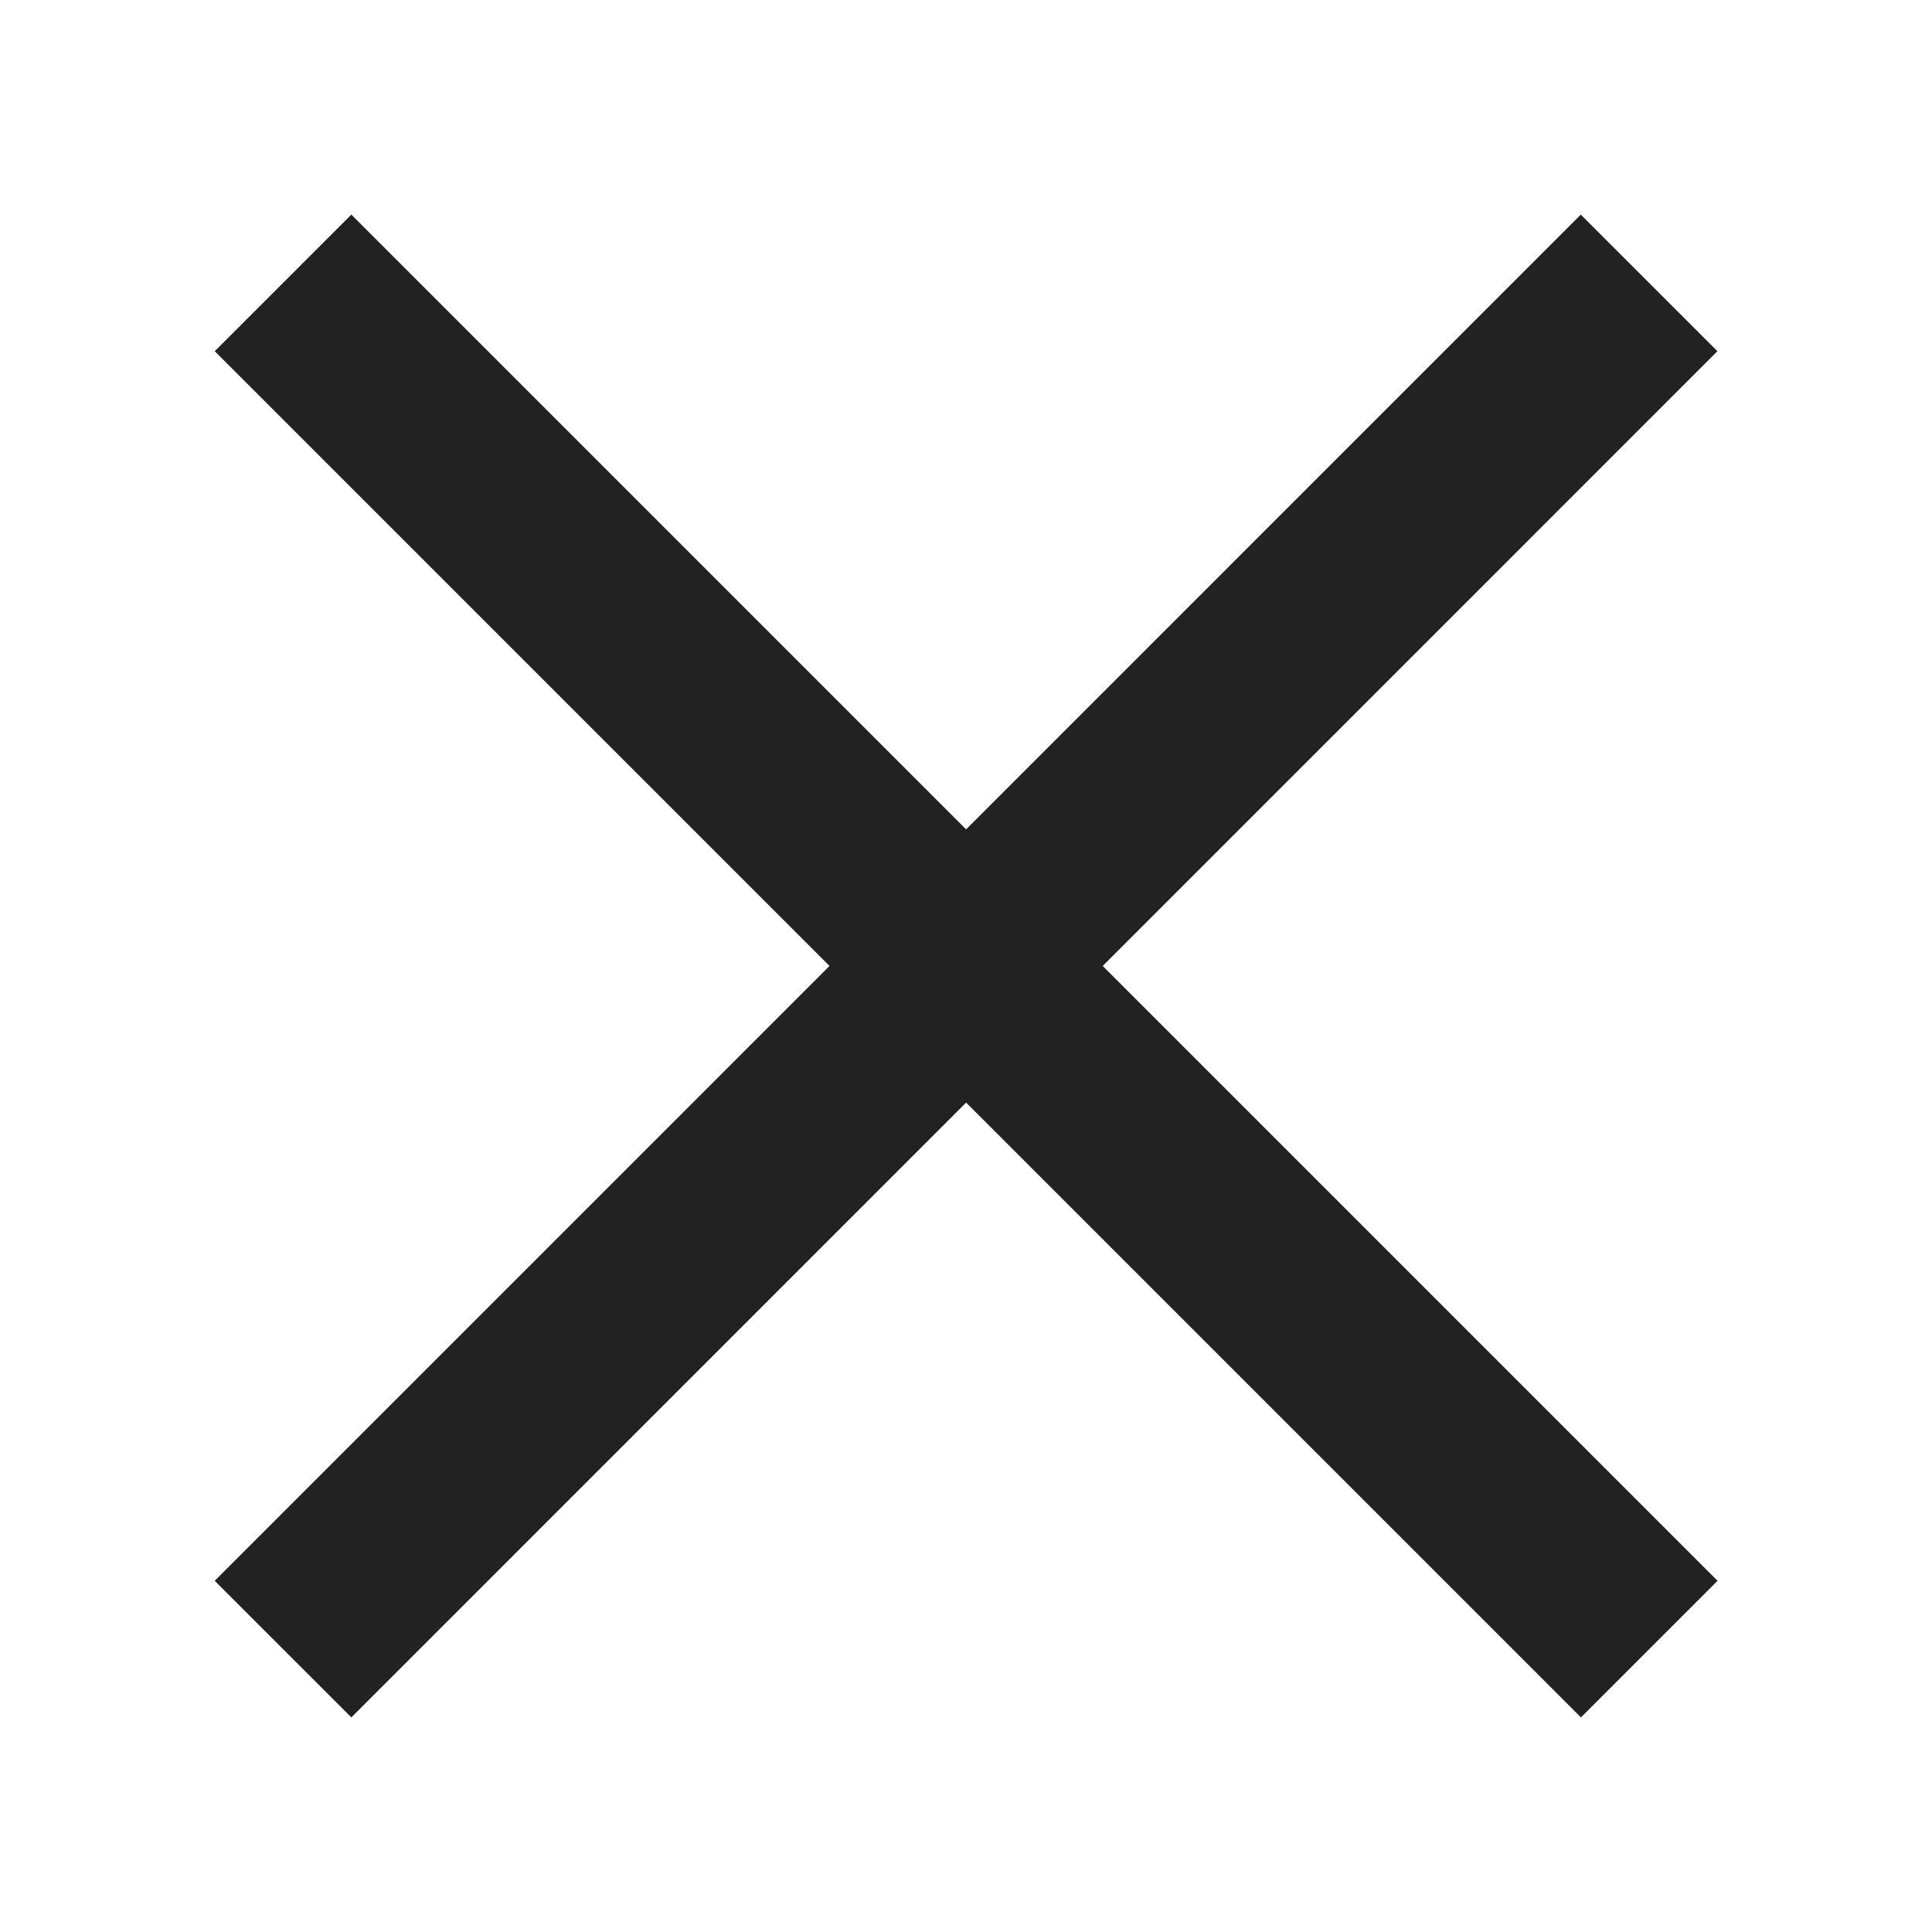 <svg viewBox="0 0 14 14" fill="none" xmlns="http://www.w3.org/2000/svg">
    <line x1="2.051" y1="2.05" x2="11.951" y2="11.95" stroke="#222222" stroke-width="1.4"/>
    <line x1="11.95" y1="2.05" x2="2.051" y2="11.95" stroke="#222222" stroke-width="1.4"/>
</svg>
